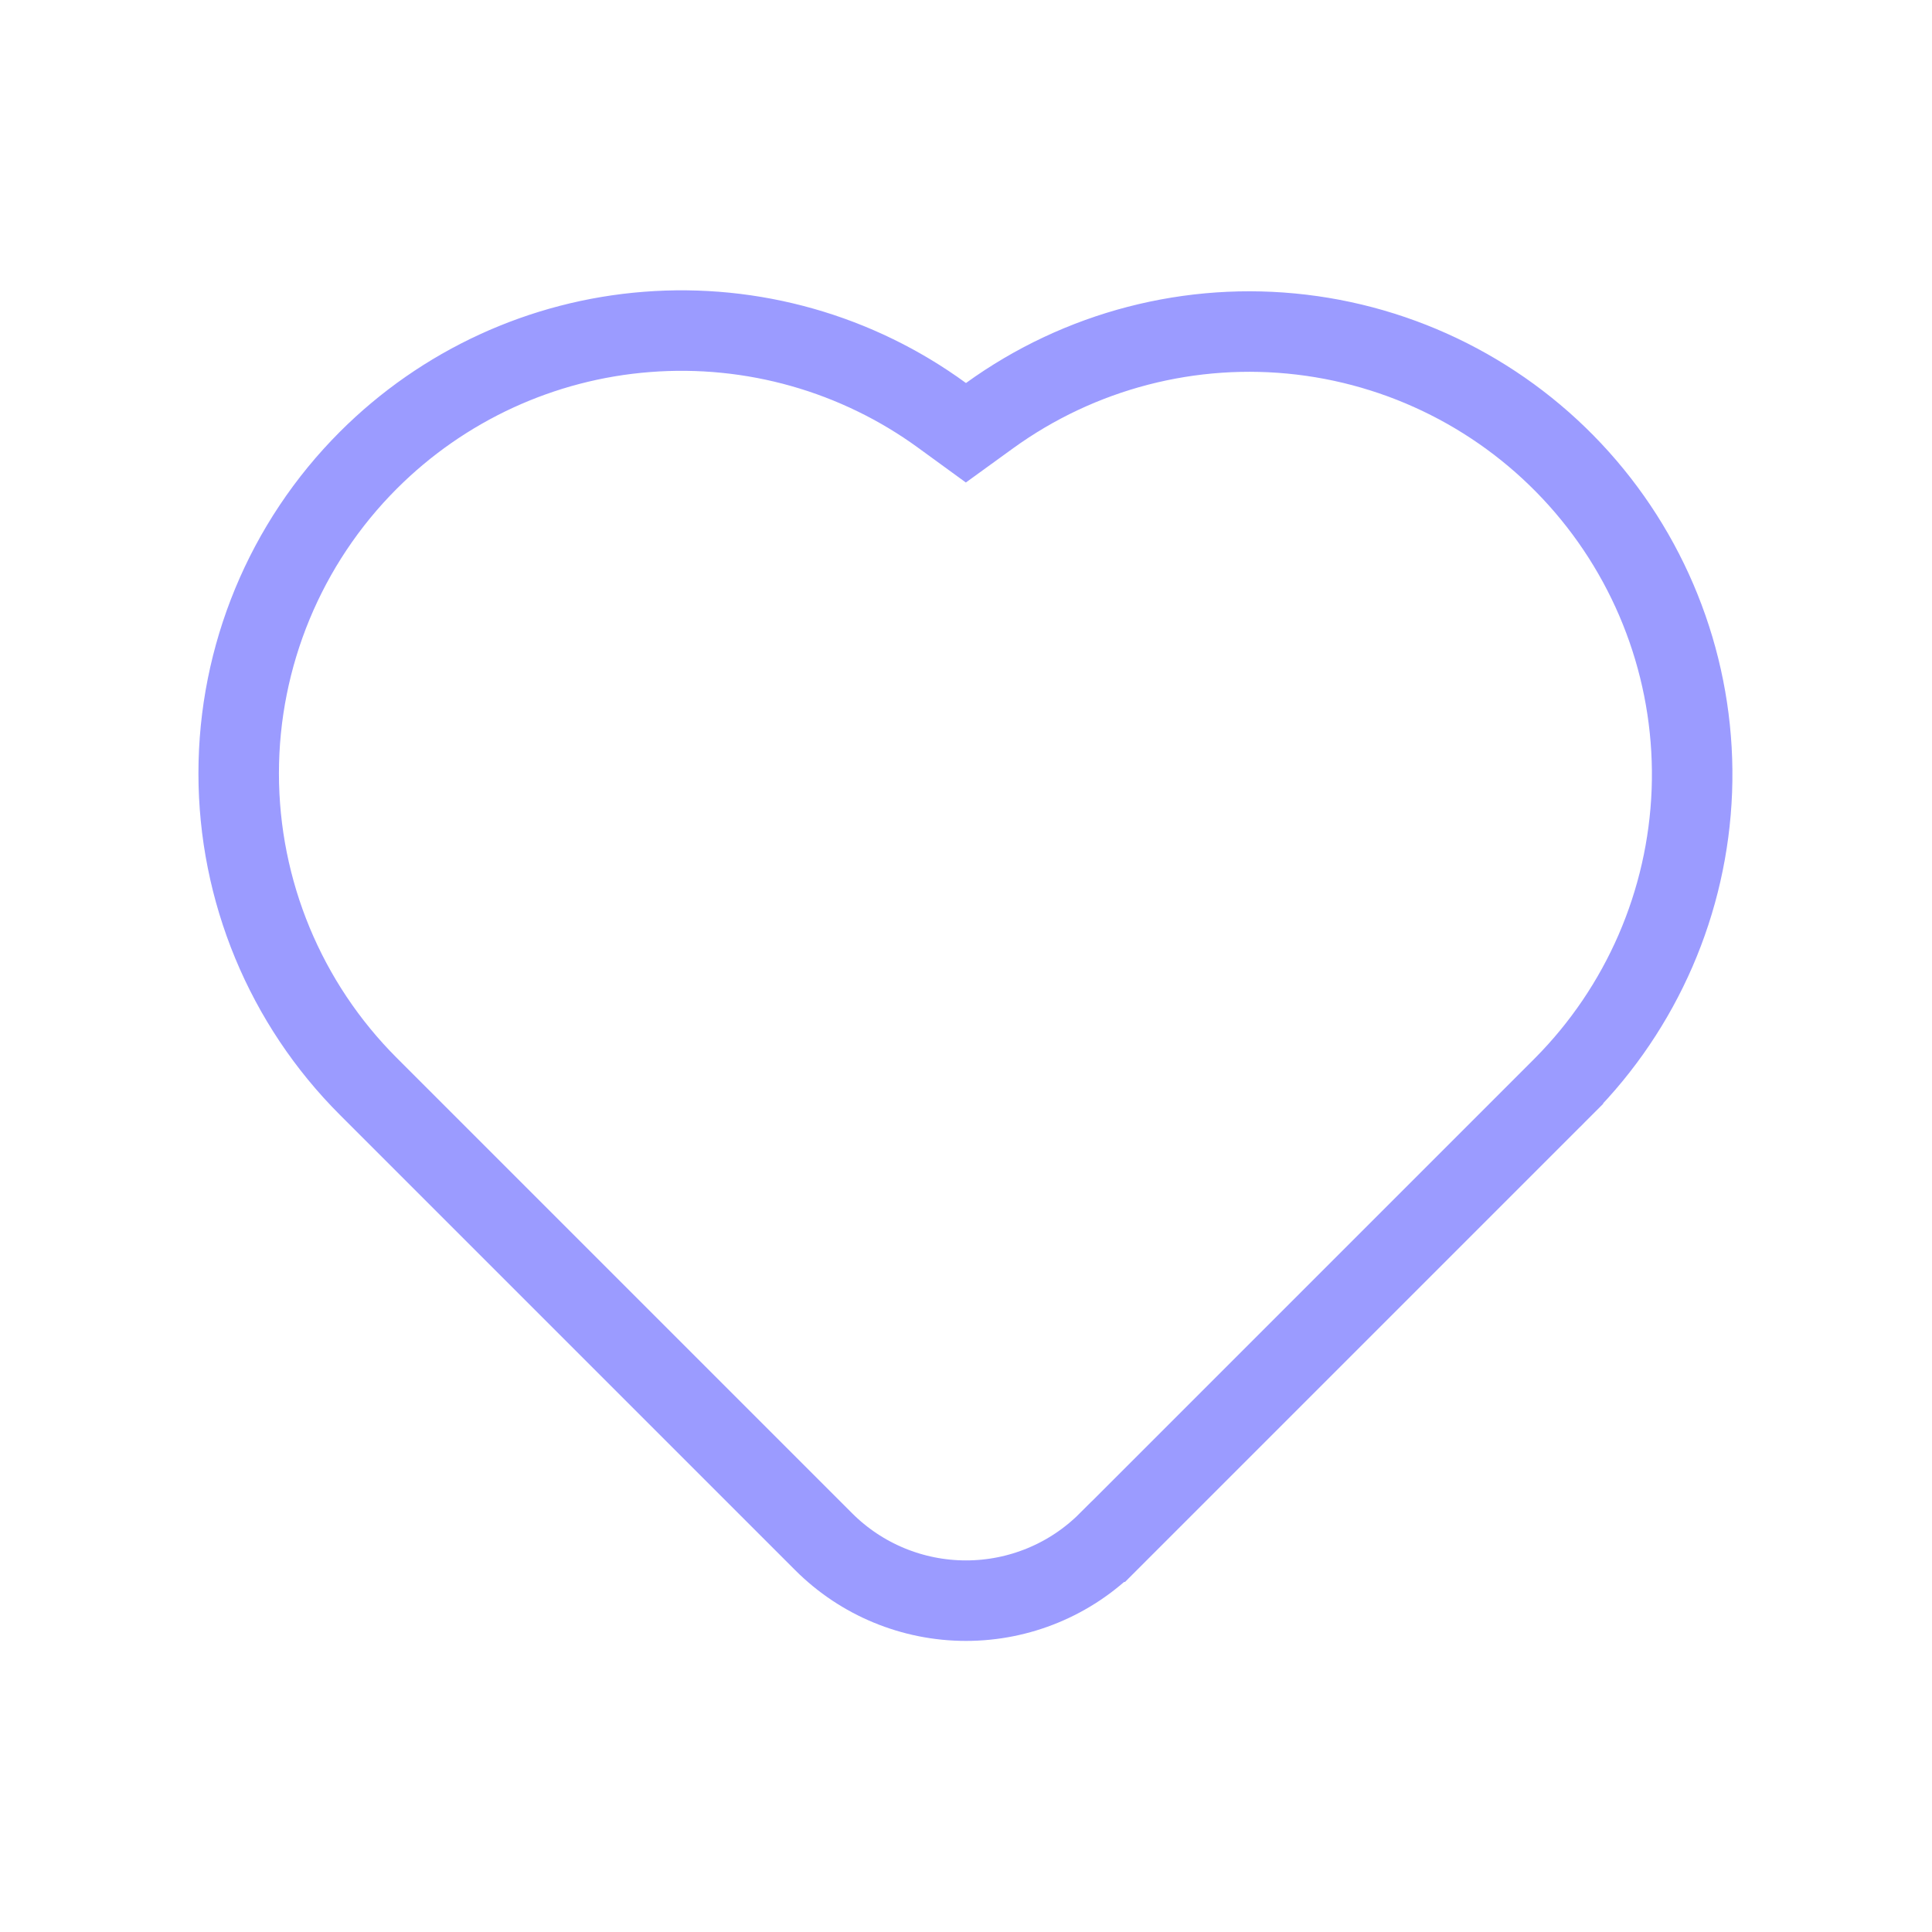 <svg width="24" height="24" viewBox="0 0 24 24" fill="none" xmlns="http://www.w3.org/2000/svg">
<path d="M4.576 5.717L4.576 5.717C5.503 4.79 6.731 4.224 8.038 4.123C9.345 4.021 10.646 4.389 11.705 5.162L11.999 5.376L12.293 5.163C13.413 4.353 14.796 3.994 16.168 4.157C17.54 4.32 18.801 4.994 19.699 6.044C20.597 7.094 21.068 8.443 21.017 9.824C20.965 11.204 20.397 12.515 19.424 13.496C19.424 13.496 19.423 13.496 19.423 13.497L13.768 19.152C13.768 19.152 13.768 19.152 13.767 19.152C13.299 19.621 12.663 19.884 12 19.884C11.337 19.884 10.701 19.621 10.232 19.152L4.576 13.496C3.544 12.465 2.965 11.066 2.965 9.607C2.965 8.149 3.544 6.749 4.576 5.717Z" stroke="#9B9BFF"/>
</svg>
